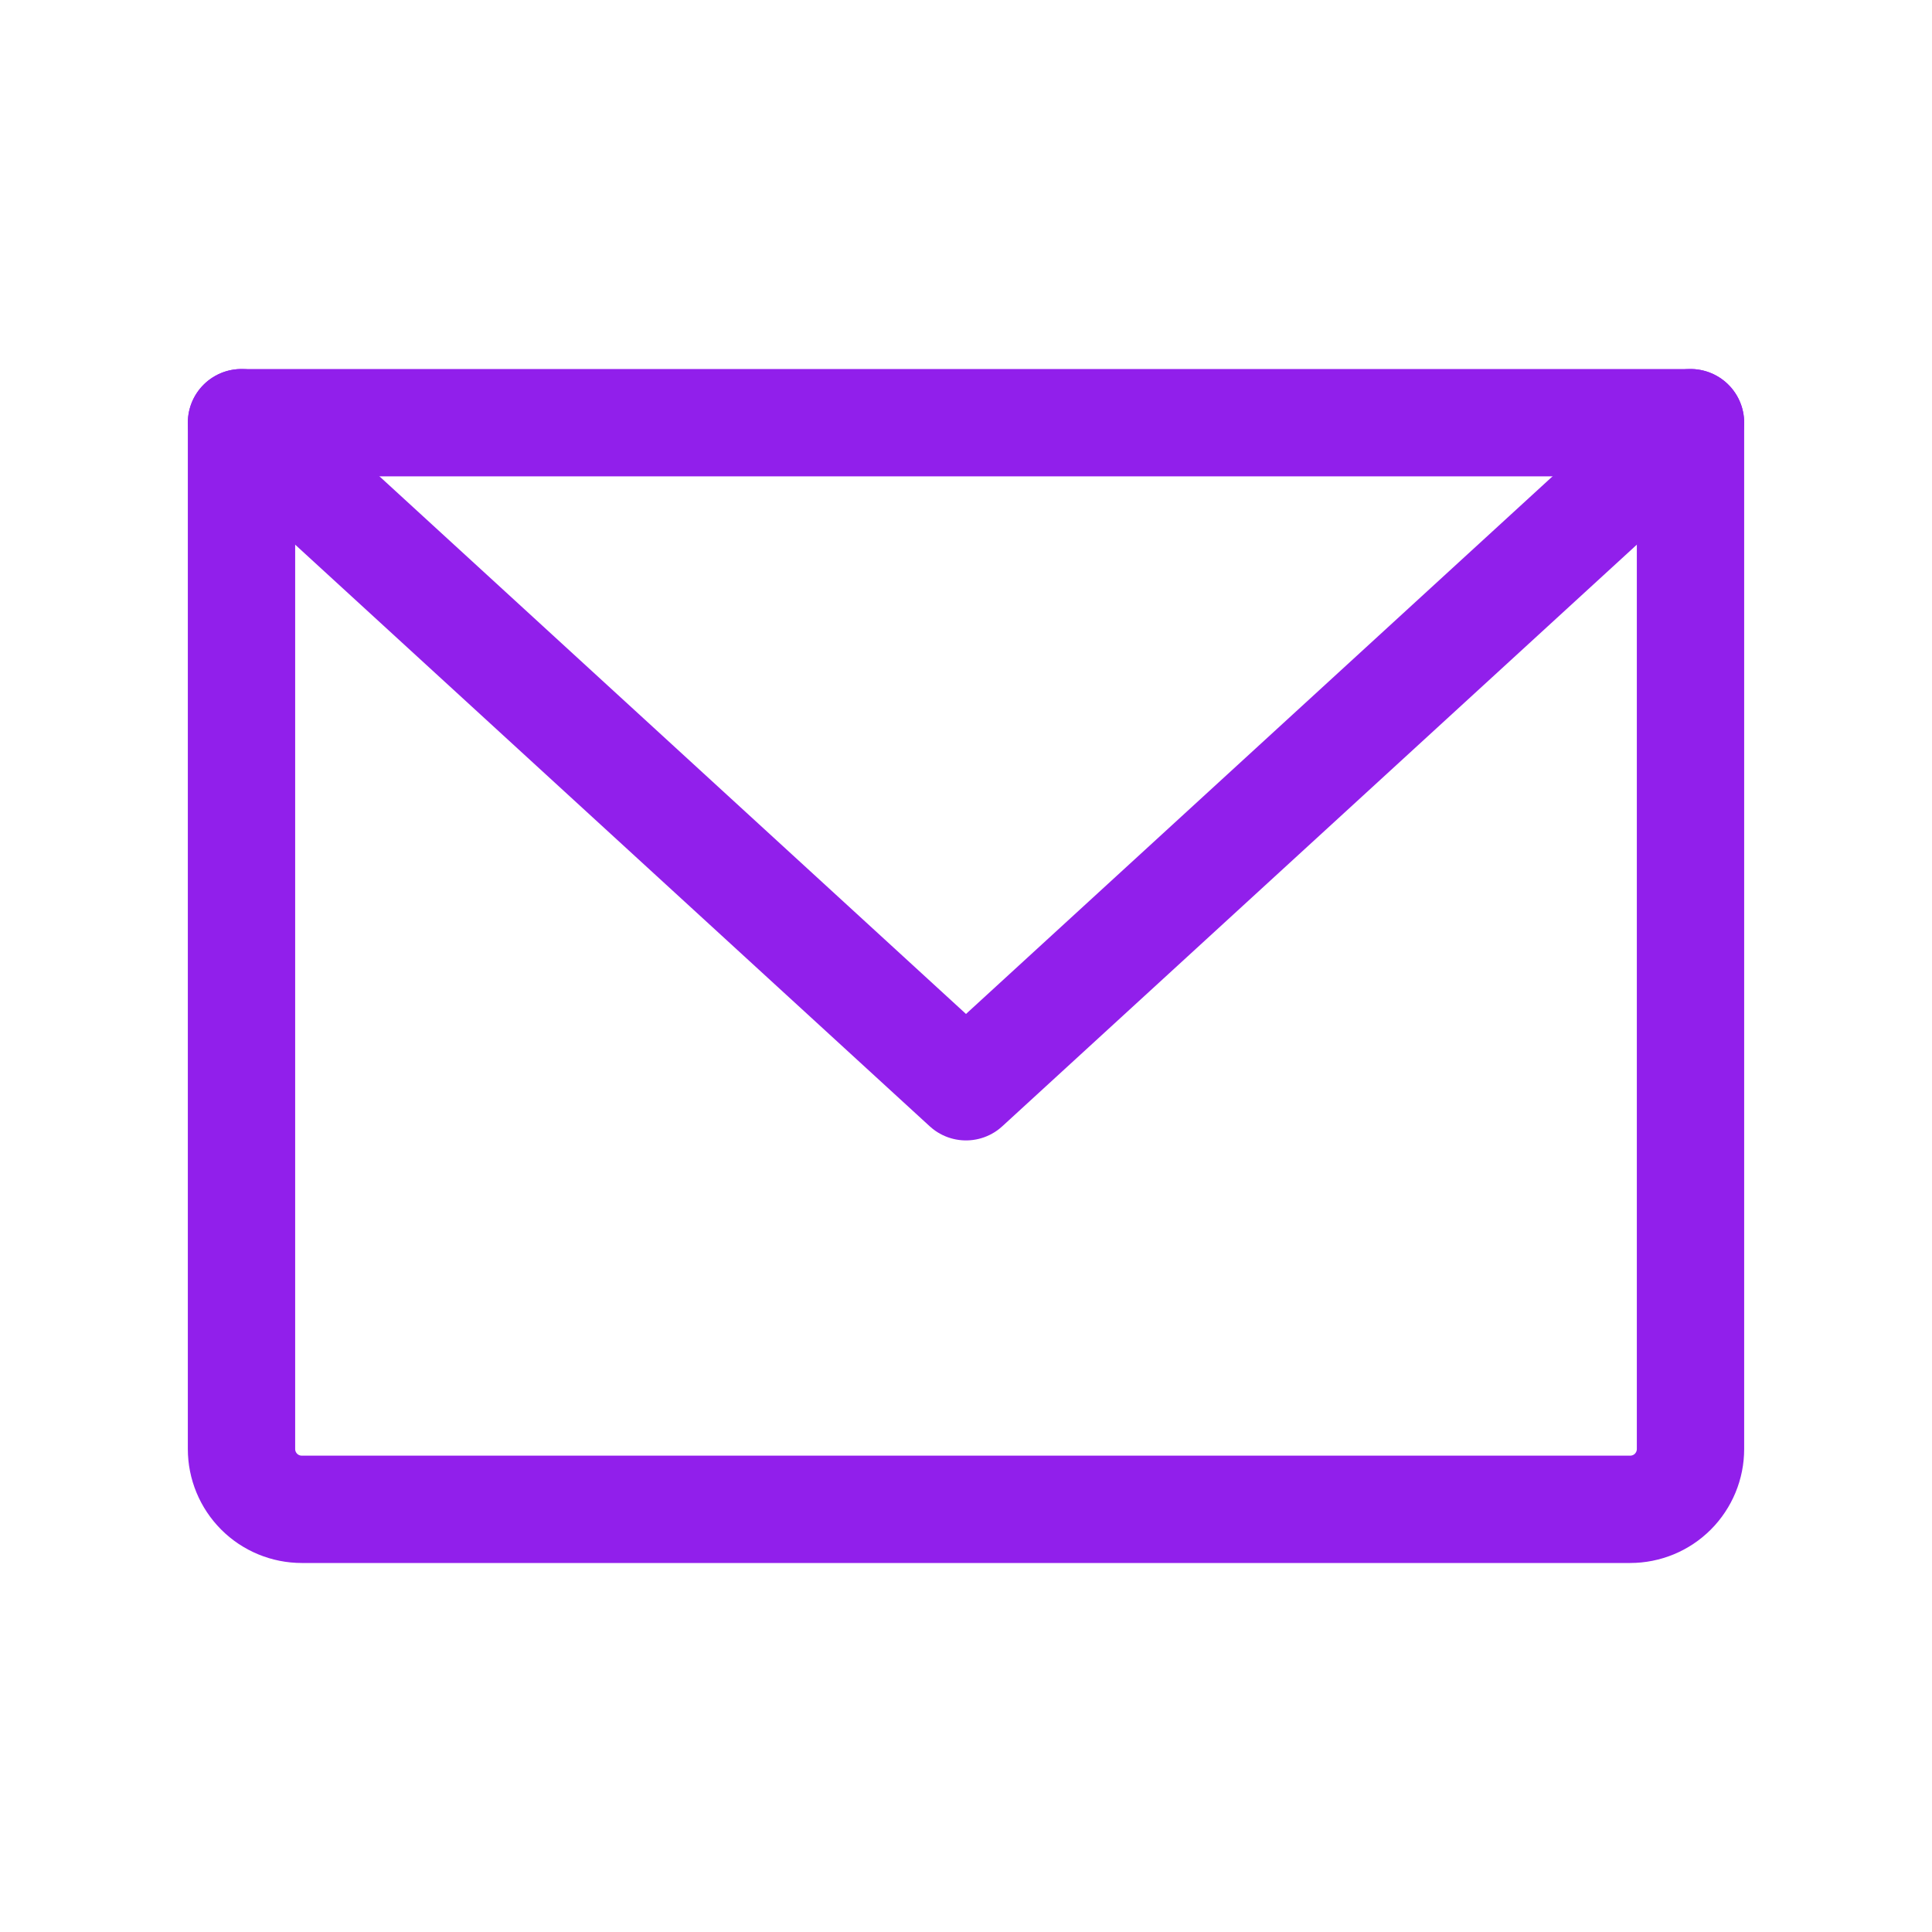 <svg width="18" height="18" viewBox="0 0 18 18" fill="none" xmlns="http://www.w3.org/2000/svg">
<path d="M2.25 3.938H15.75V13.5C15.75 13.649 15.691 13.792 15.585 13.898C15.48 14.003 15.337 14.062 15.188 14.062H2.812C2.663 14.062 2.52 14.003 2.415 13.898C2.309 13.792 2.25 13.649 2.25 13.5V3.938Z" stroke="#911FEB" stroke-linecap="round" stroke-linejoin="round"/>
<path d="M15.75 3.938L9 10.125L2.25 3.938" stroke="#911FEB" stroke-linecap="round" stroke-linejoin="round"/>
</svg>
